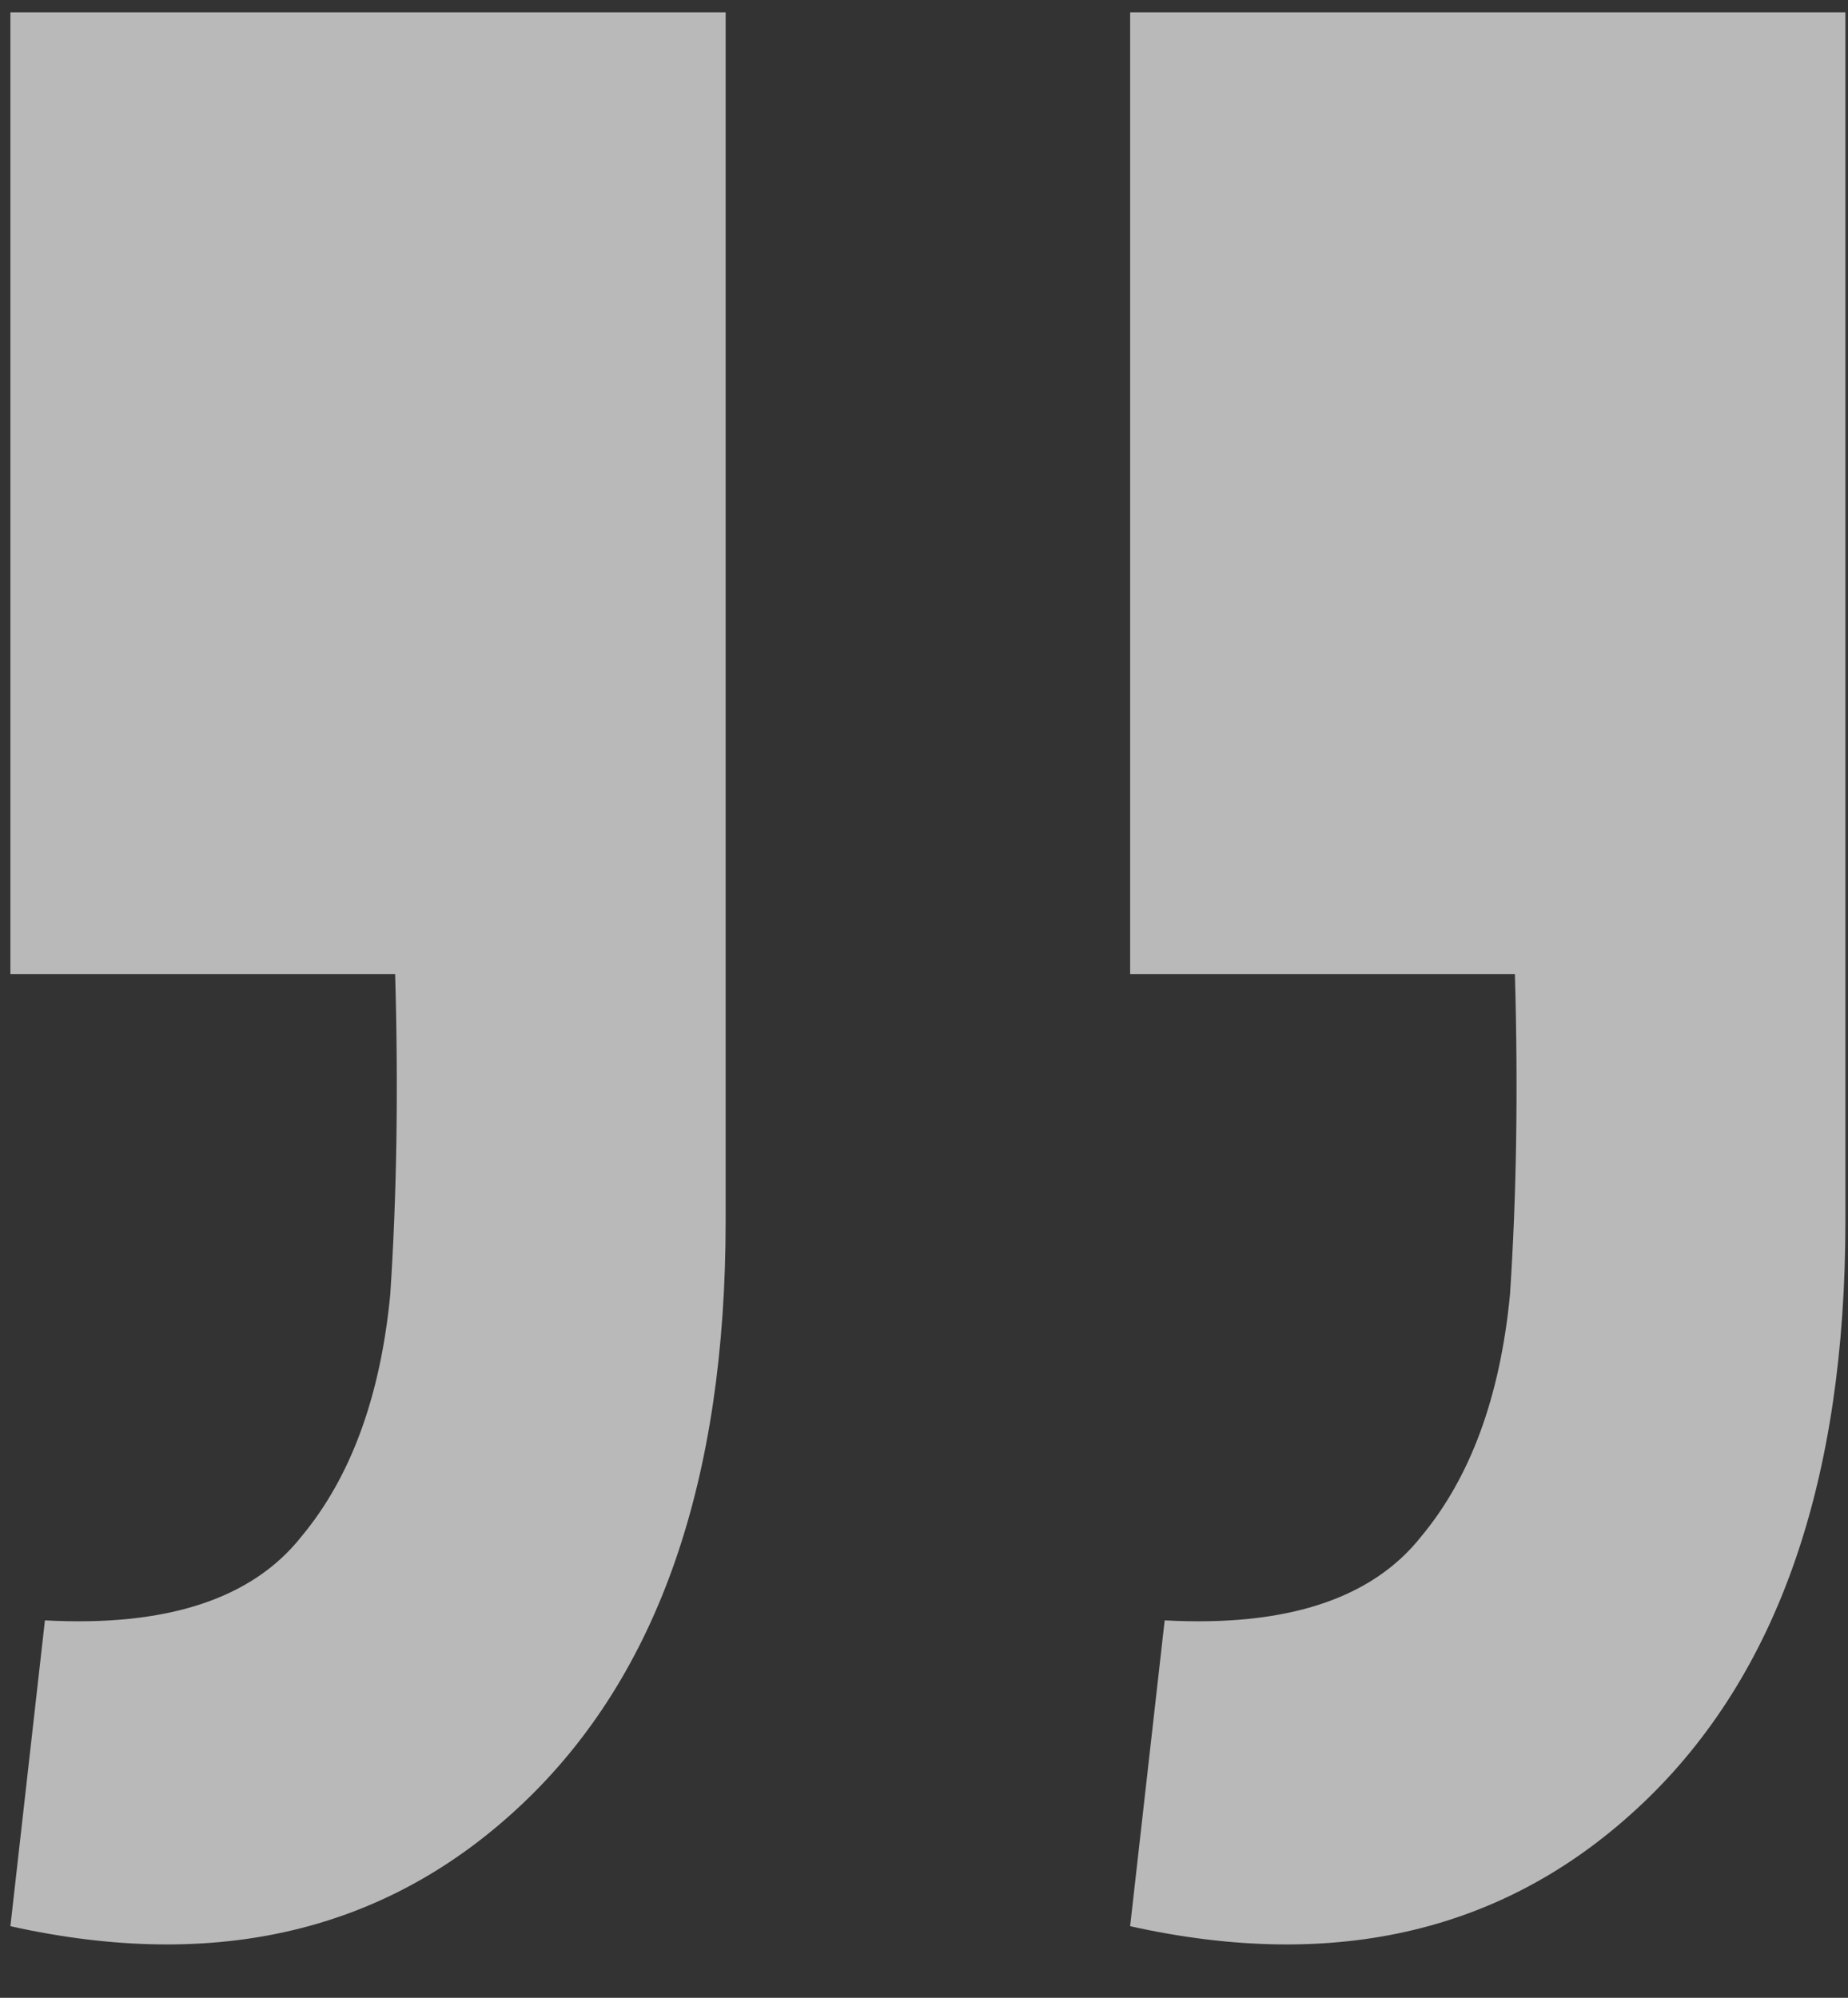 <svg width="148" height="160" viewBox="0 0 148 160" fill="none" xmlns="http://www.w3.org/2000/svg">
<rect x="0" y="0" width="148" height="160" fill="#333333" stroke="none"/>
<path opacity="0.66" d="M0.833 154.267L3.598 129.773C13.342 130.3 20.19 128.062 24.141 123.058C28.091 118.317 30.461 111.864 31.252 103.7C31.778 95.799 31.91 87.24 31.646 78.022L0.833 78.022L0.833 0.987L58.115 0.987L58.115 97.774C58.115 118.58 52.716 134.119 41.918 144.39C31.12 154.662 17.425 157.954 0.833 154.267ZM90.509 154.267L93.275 129.773C103.019 130.3 109.867 128.062 113.817 123.058C117.768 118.317 120.138 111.864 120.928 103.7C121.455 95.799 121.587 87.24 121.323 78.022L90.509 78.022L90.509 0.987L147.792 0.987L147.792 97.774C147.792 118.58 142.393 134.119 131.595 144.39C120.796 154.662 107.101 157.954 90.509 154.267Z" fill="white"/>
</svg>
